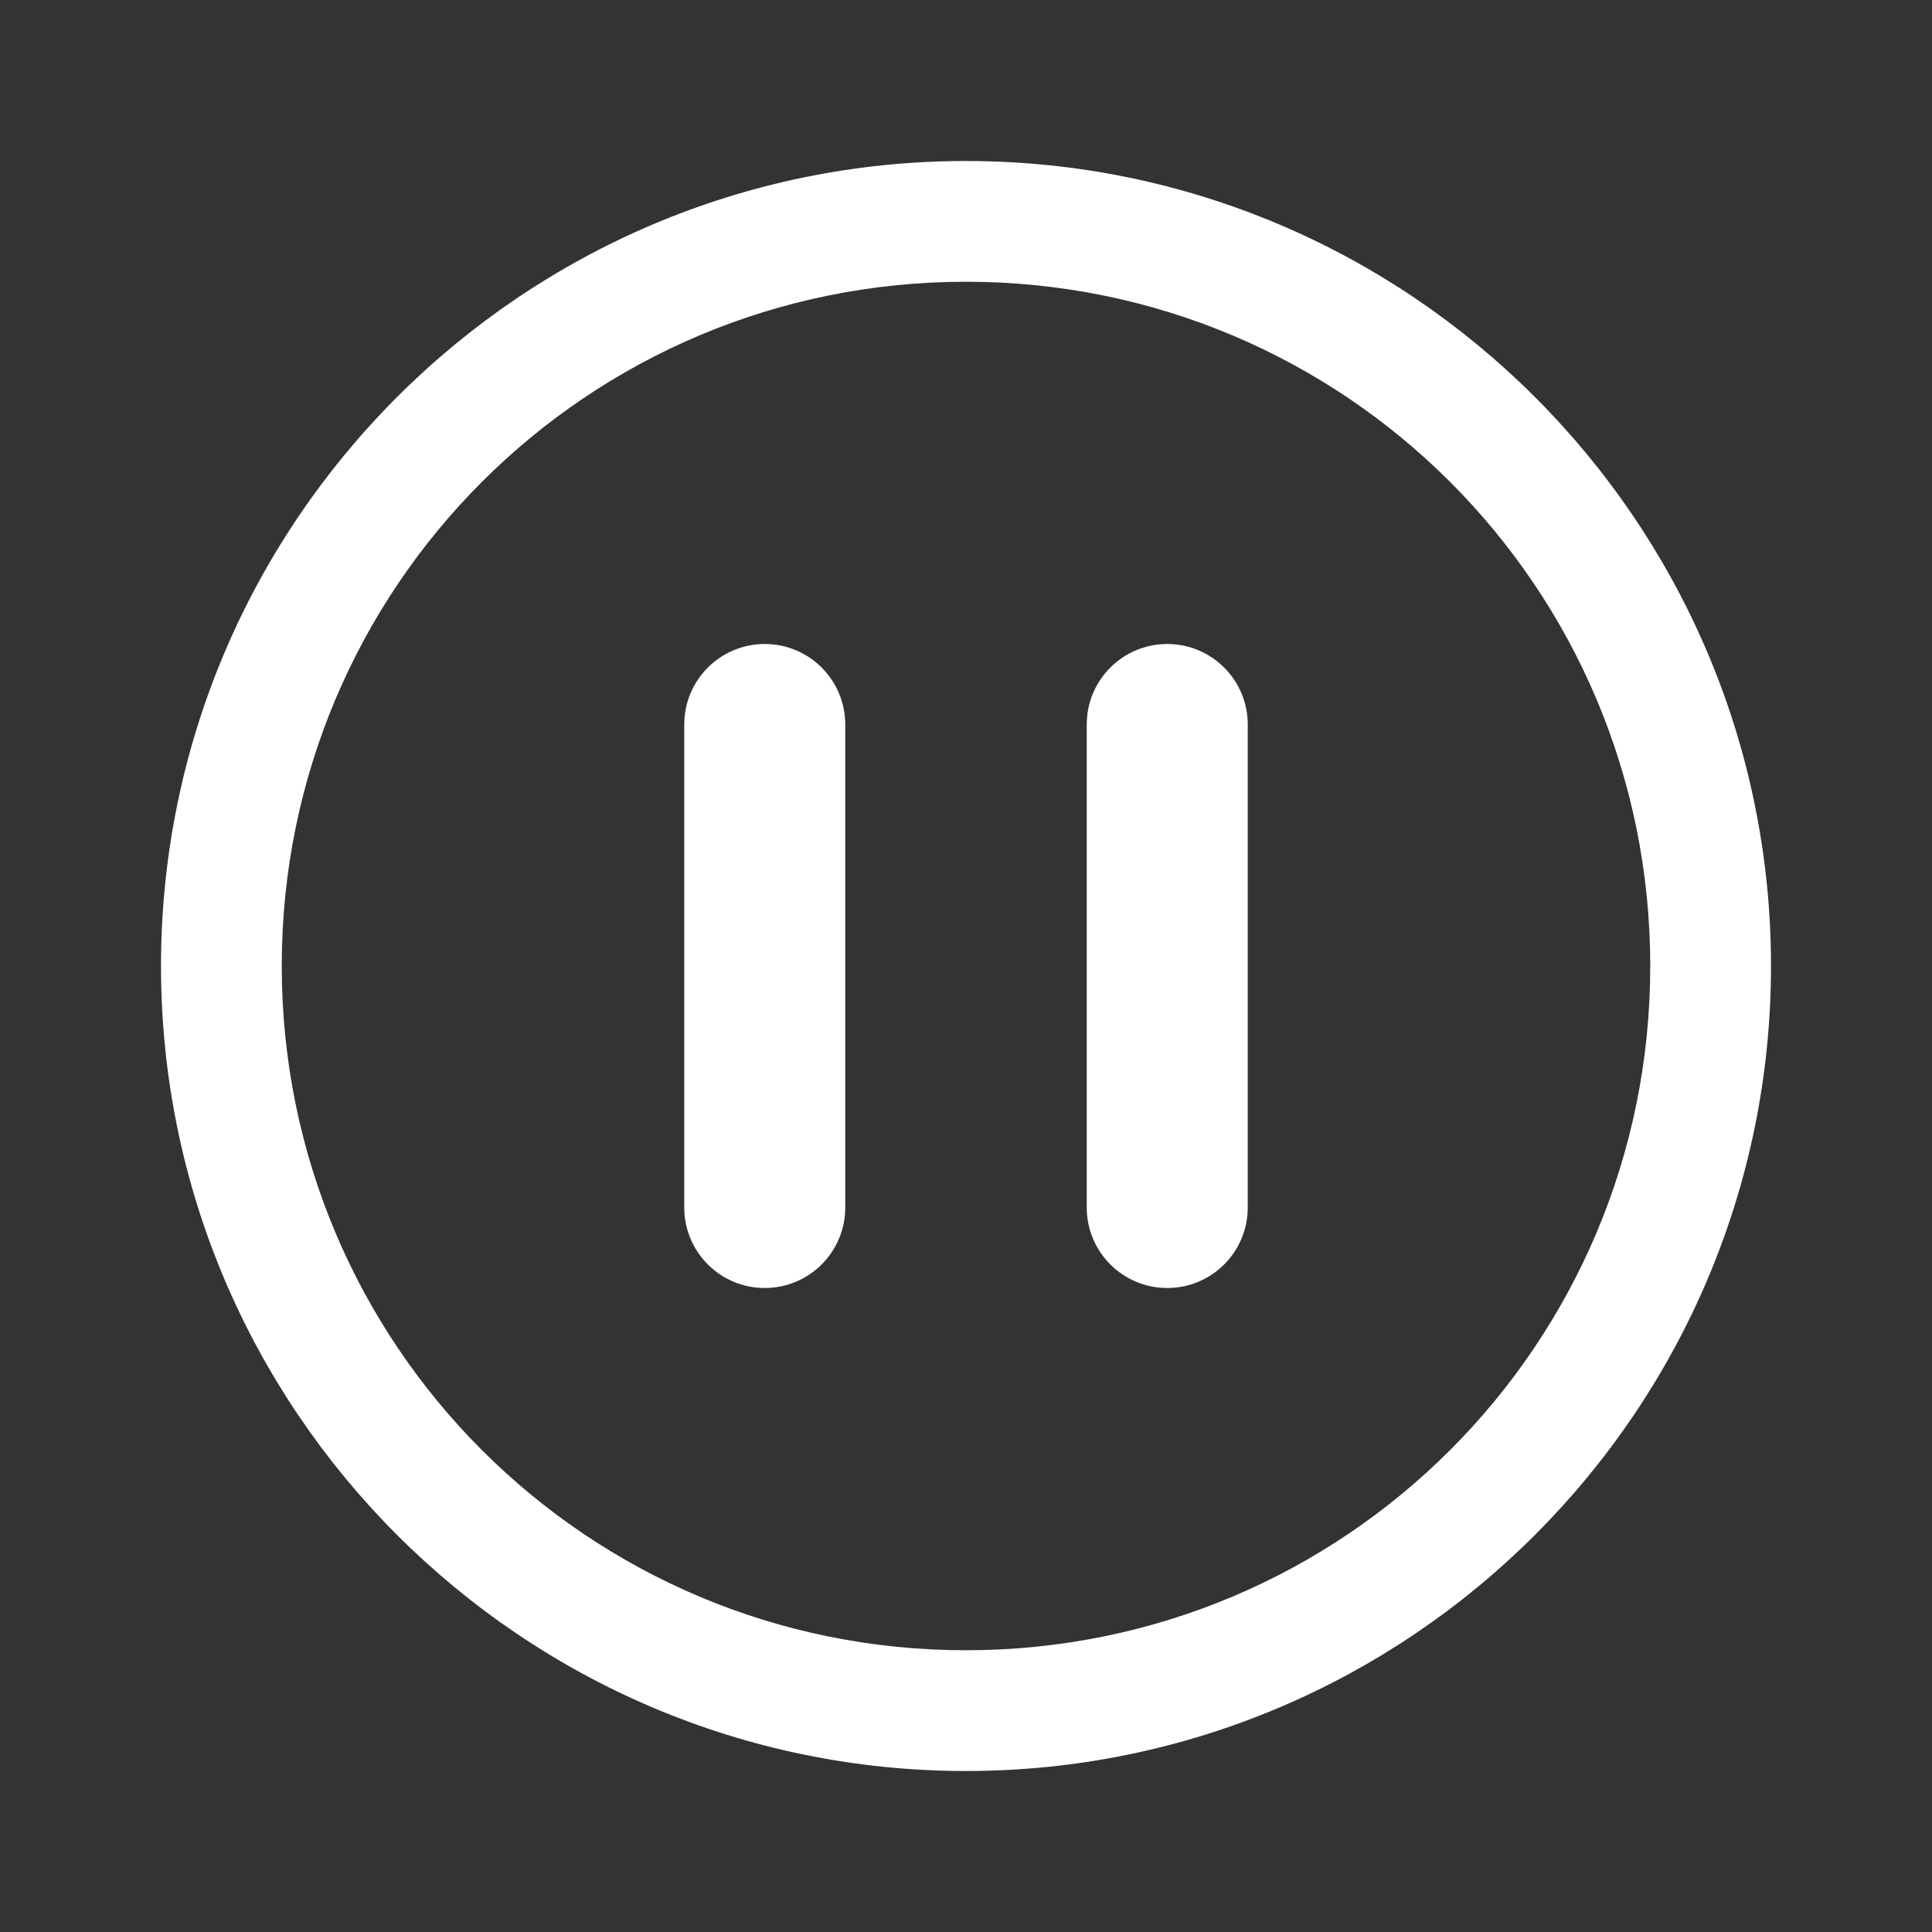 ﻿<?xml version="1.0" encoding="utf-8"?>
<svg xmlns="http://www.w3.org/2000/svg" viewBox="0 0 48 48" width="48" height="48">
  <rect x="0" y="0" width="48" height="48" fill="#333333" stroke="none"/>
  <path d="M24 4C12.972 4 4 12.972 4 24C4 35.028 12.972 44 24 44C35.028 44 44 35.028 44 24C44 12.972 35.028 4 24 4 z M 24 7C33.406 7 41 14.594 41 24C41 33.406 33.406 41 24 41C14.594 41 7 33.406 7 24C7 14.594 14.594 7 24 7 z M 19 16C17.895 16 17 16.895 17 18L17 30C17 31.105 17.895 32 19 32C20.105 32 21 31.105 21 30L21 18C21 16.895 20.105 16 19 16 z M 29 16C27.895 16 27 16.895 27 18L27 30C27 31.105 27.895 32 29 32C30.105 32 31 31.105 31 30L31 18C31 16.895 30.105 16 29 16 z" fill="#FFFFFF" />
</svg>